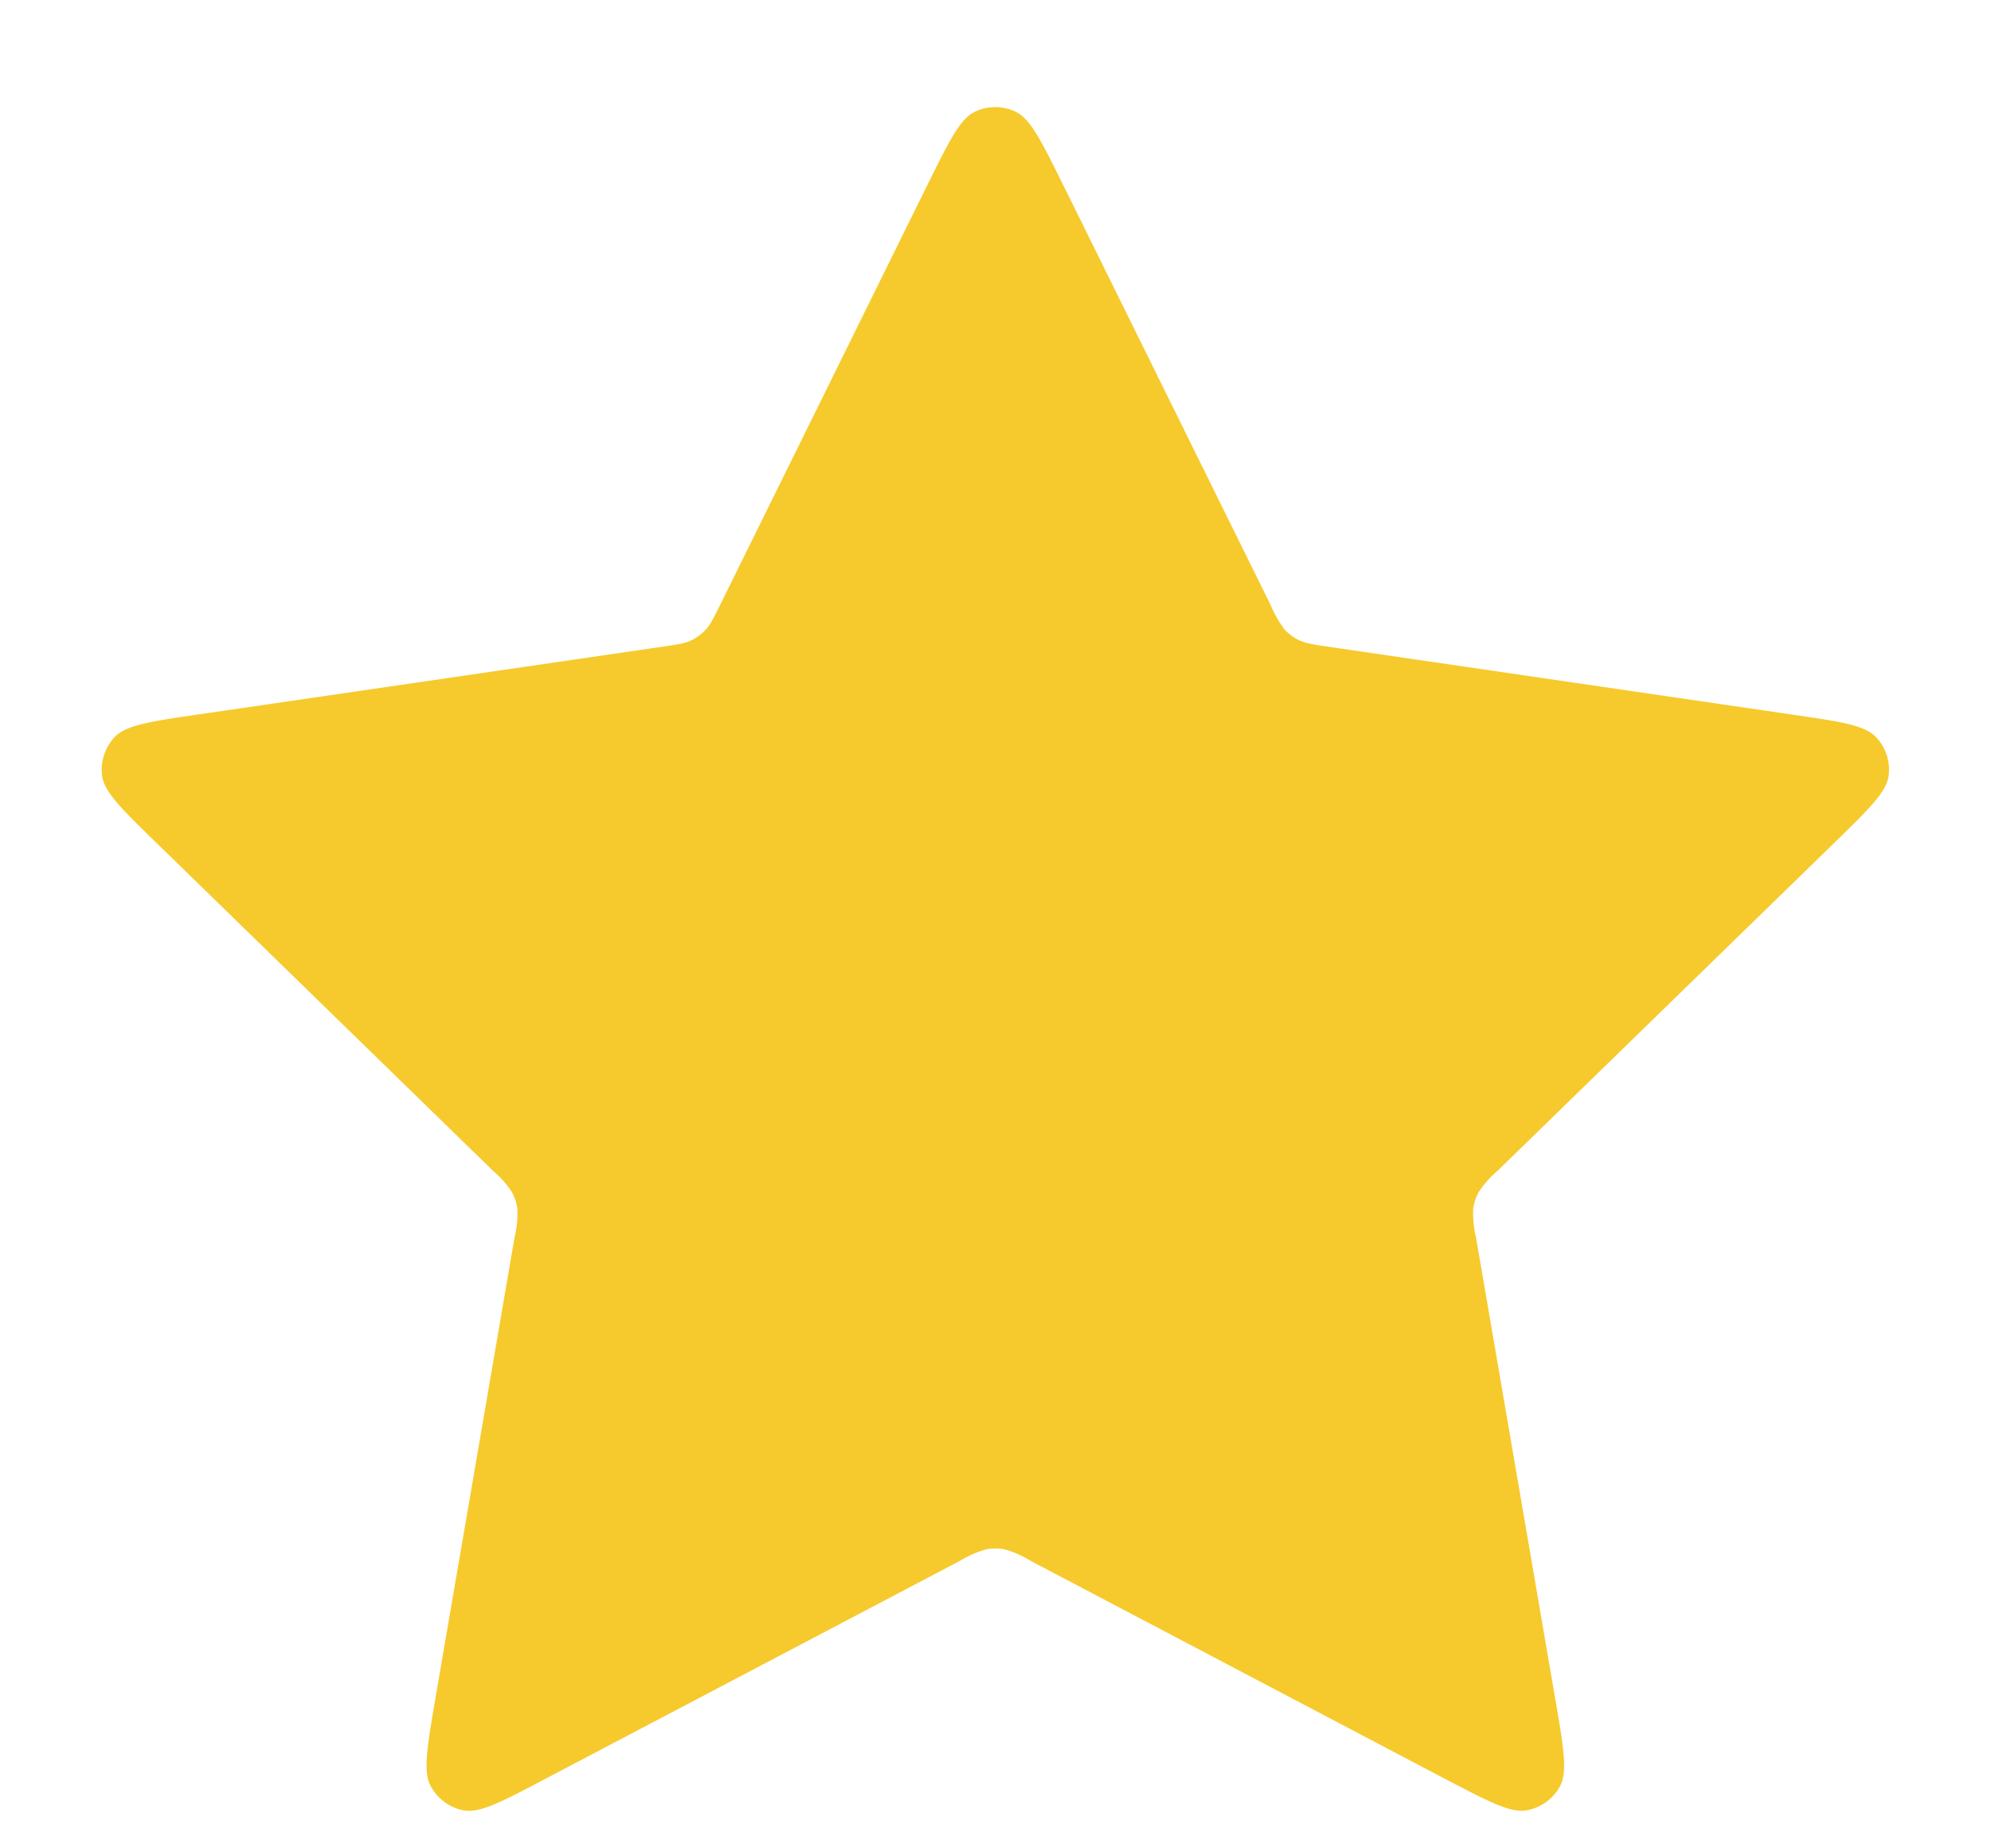<svg width="14" height="13" fill="none" xmlns="http://www.w3.org/2000/svg"><path d="M6.52 1.303c.154-.311.23-.467.335-.517a.333.333 0 01.287 0c.104.05.181.206.335.517l1.458 2.953a.776.776 0 00.1.174c.03.031.065.057.105.075.044.02.094.028.196.043l3.26.477c.344.05.516.075.595.159.07.073.102.173.089.273-.015.114-.14.235-.388.477l-2.359 2.298a.727.727 0 00-.134.15.333.333 0 00-.04.122.726.726 0 00.02.2l.557 3.245c.059.342.088.513.033.615a.333.333 0 01-.232.168c-.114.022-.268-.06-.575-.22l-2.915-1.534a.692.692 0 00-.184-.081.334.334 0 00-.128 0 .746.746 0 00-.185.081l-2.915 1.533c-.307.162-.46.243-.574.222a.333.333 0 01-.232-.17c-.056-.1-.026-.272.032-.614l.557-3.245a.729.729 0 00.02-.2.333.333 0 00-.04-.122.729.729 0 00-.134-.15L1.106 5.934c-.249-.242-.373-.363-.388-.477-.013-.1.02-.2.088-.273.08-.084.251-.11.595-.16l3.26-.476c.102-.015.153-.022.197-.043a.333.333 0 00.103-.075c.034-.036.056-.082.102-.174L6.52 1.303z" fill="#F6CA2D"/></svg>
